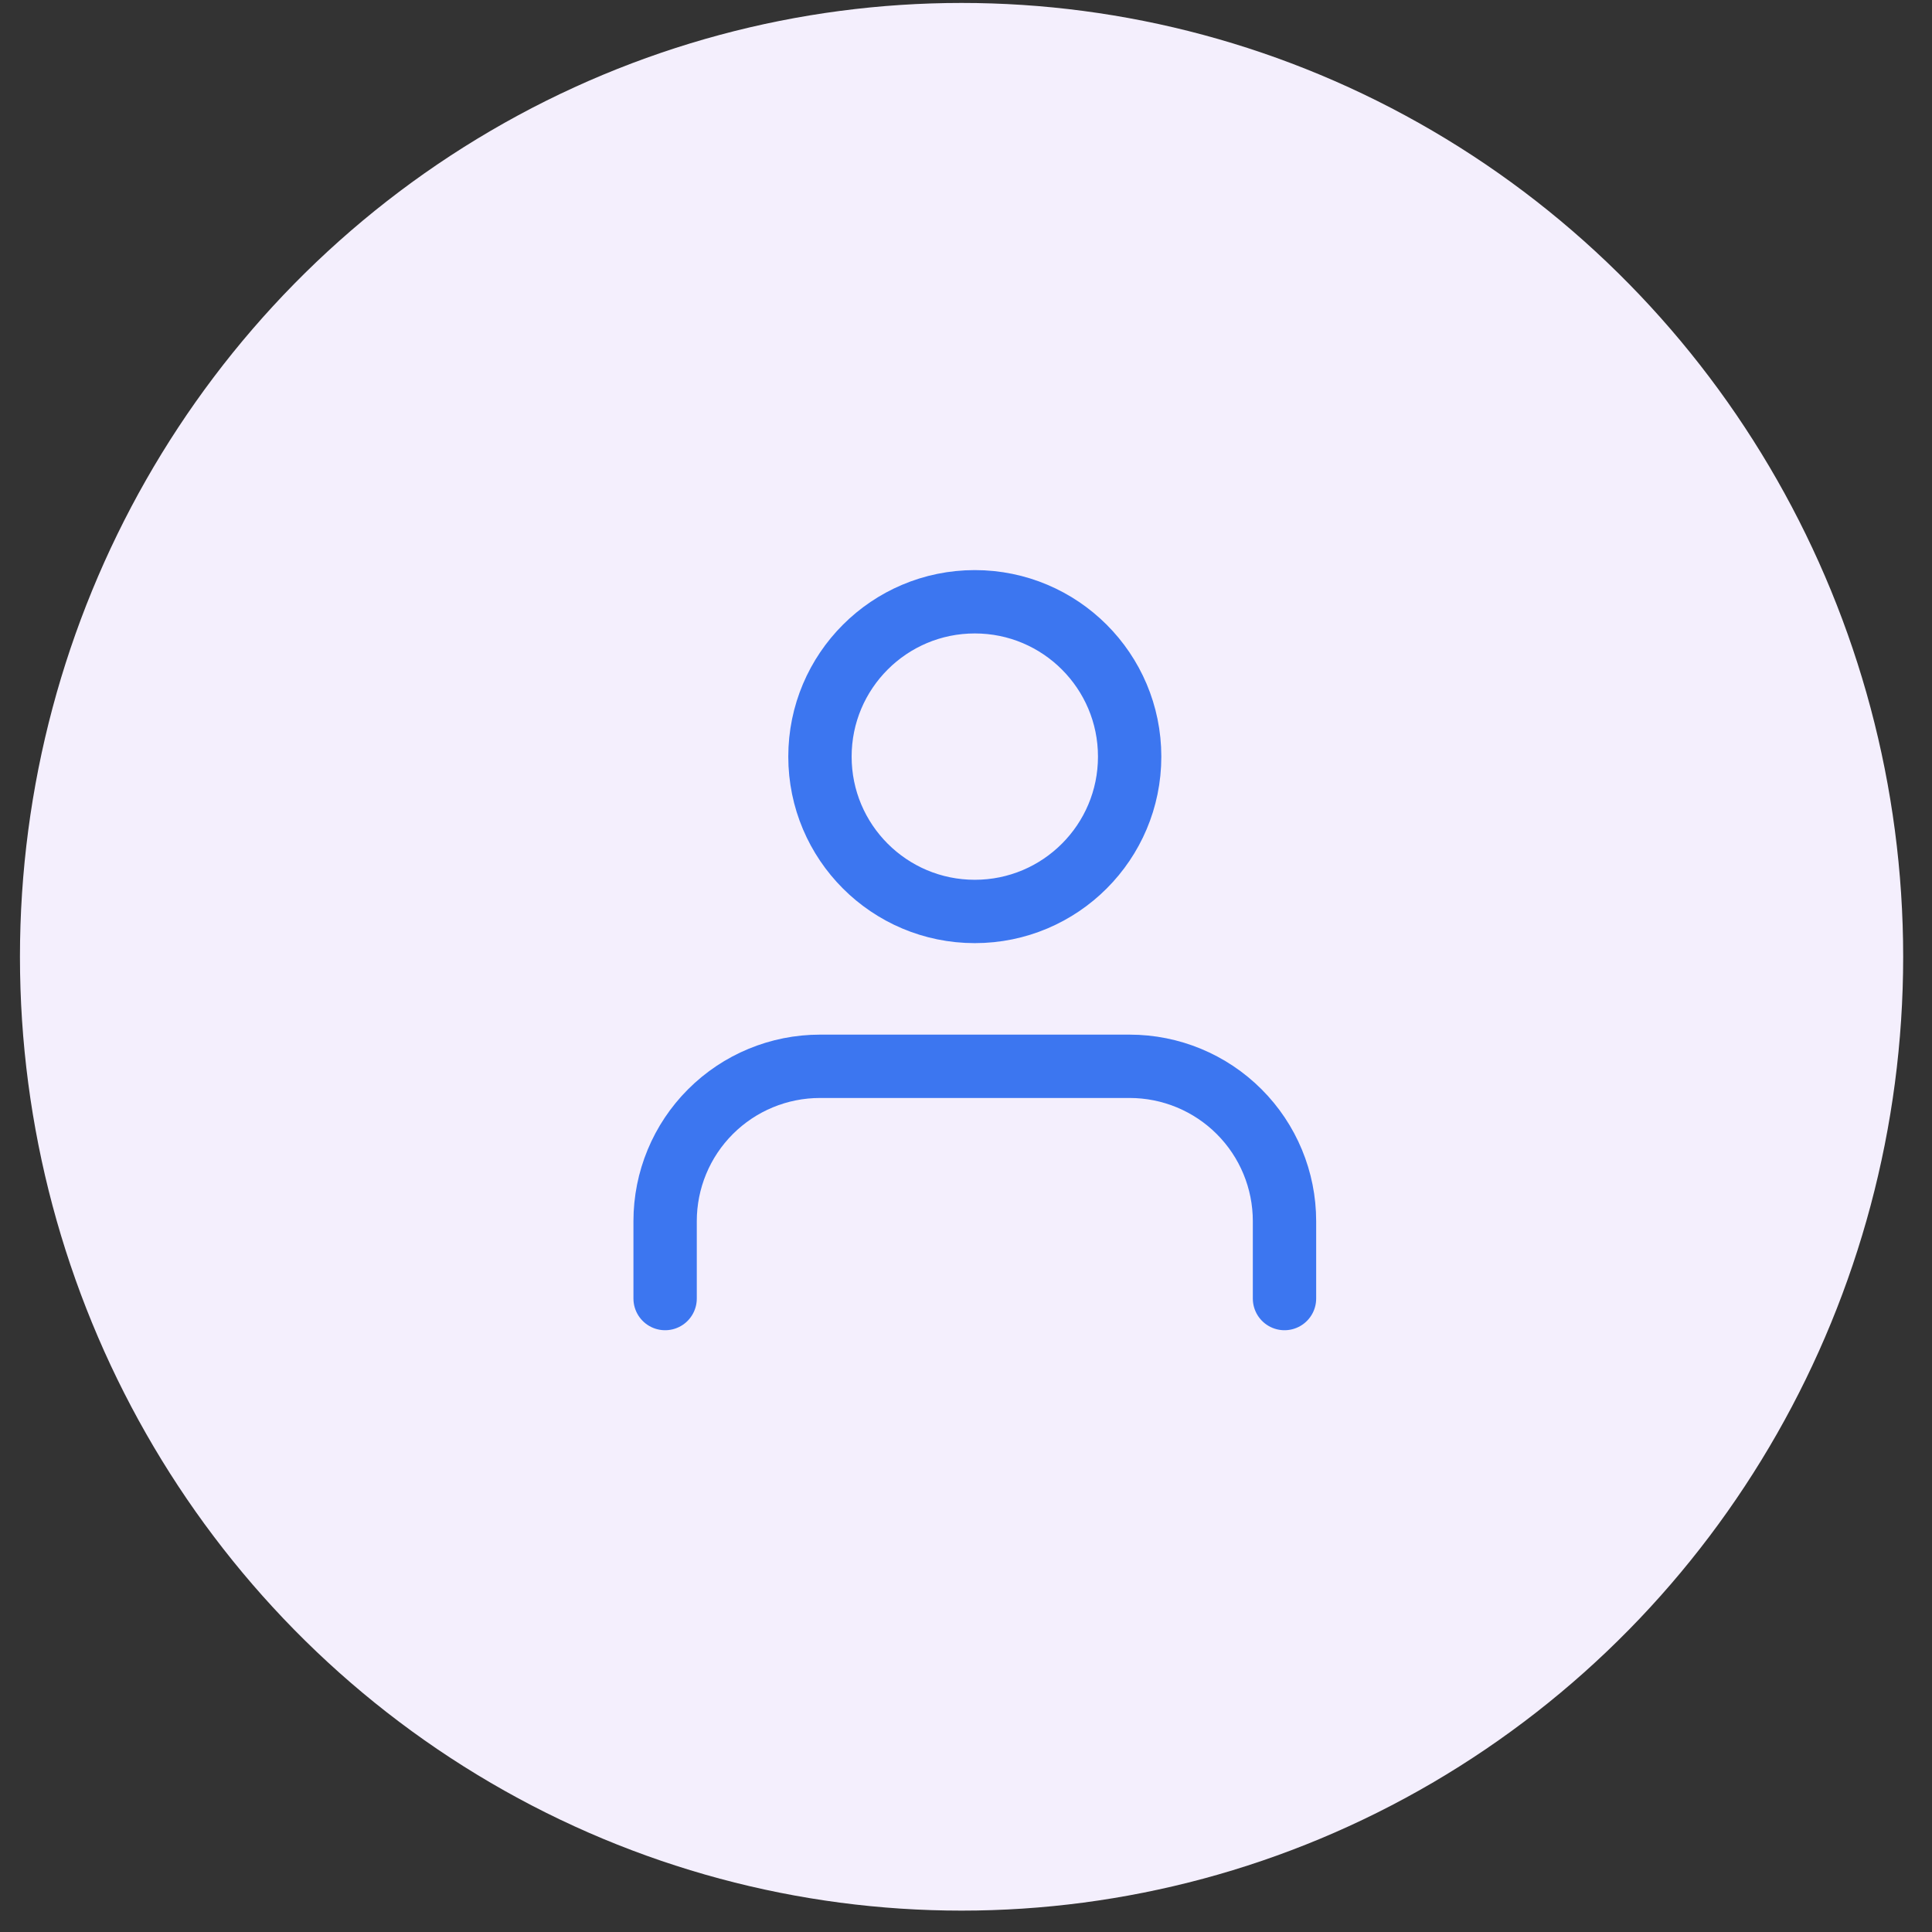 <svg width="61" height="61" viewBox="0 0 61 61" fill="none" xmlns="http://www.w3.org/2000/svg">
<rect x="0" y="0" width="61" height="61" fill="#333333" stroke="none"/>
<ellipse cx="30.36" cy="30.209" rx="29.73" ry="30.116" fill="#F4EFFD"/>
<path d="M40.556 41V38.556C40.556 37.259 40.041 36.015 39.124 35.099C38.207 34.182 36.963 33.667 35.667 33.667H25.889C24.592 33.667 23.349 34.182 22.432 35.099C21.515 36.015 21 37.259 21 38.556V41M35.667 23.889C35.667 26.589 33.478 28.778 30.778 28.778C28.078 28.778 25.889 26.589 25.889 23.889C25.889 21.189 28.078 19 30.778 19C33.478 19 35.667 21.189 35.667 23.889Z" stroke="#3C76F0" stroke-width="2" stroke-linecap="round" stroke-linejoin="round"/>
</svg>
